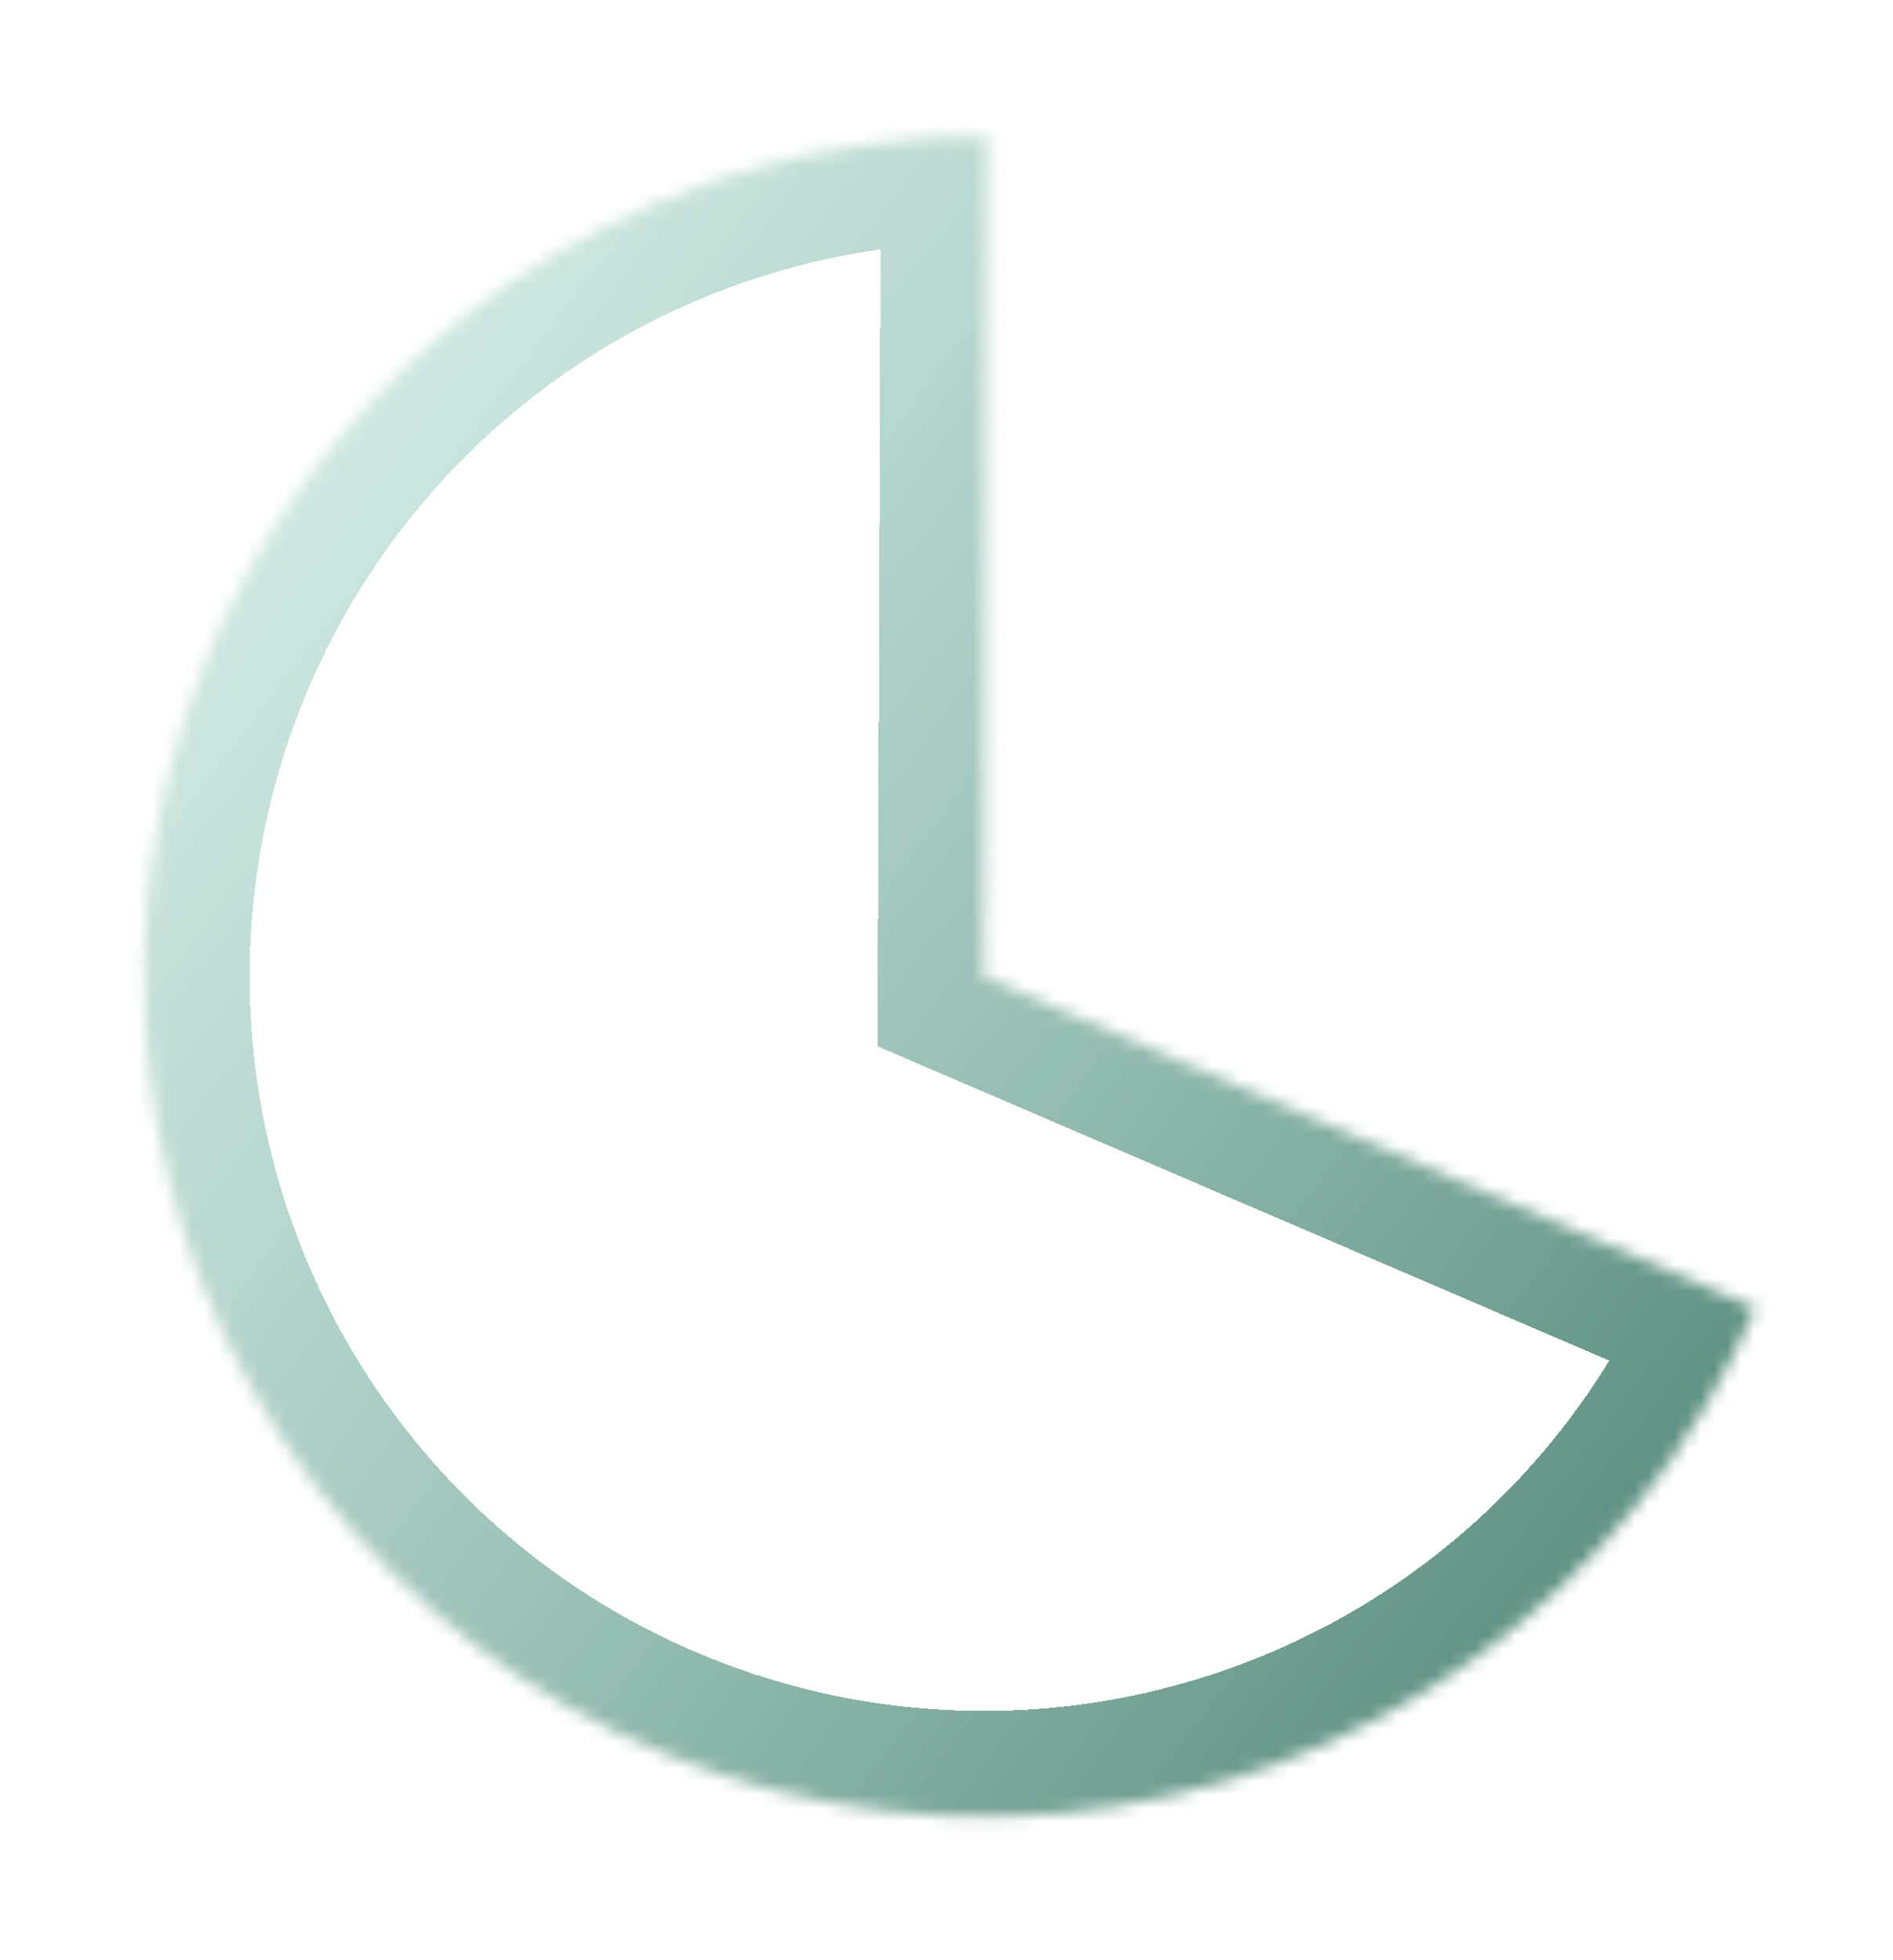 <svg width="143" height="148" viewBox="0 0 143 148" fill="none" xmlns="http://www.w3.org/2000/svg">
<g filter="url(#filter0_d_86_488)">
<mask id="path-1-inside-1_86_488" fill="white">
<path d="M74.551 9.276C63.085 9.232 51.822 12.296 41.958 18.142C32.094 23.987 23.999 32.397 18.532 42.475C13.066 52.554 10.433 63.926 10.913 75.382C11.393 86.838 14.968 97.949 21.259 107.536C27.549 117.122 36.32 124.824 46.638 129.824C56.956 134.824 68.437 136.935 79.859 135.932C91.28 134.929 102.217 130.849 111.506 124.127C120.794 117.405 128.088 108.291 132.611 97.755L74.307 72.725L74.551 9.276Z"/>
</mask>
<path d="M74.551 9.276C63.085 9.232 51.822 12.296 41.958 18.142C32.094 23.987 23.999 32.397 18.532 42.475C13.066 52.554 10.433 63.926 10.913 75.382C11.393 86.838 14.968 97.949 21.259 107.536C27.549 117.122 36.32 124.824 46.638 129.824C56.956 134.824 68.437 136.935 79.859 135.932C91.28 134.929 102.217 130.849 111.506 124.127C120.794 117.405 128.088 108.291 132.611 97.755L74.307 72.725L74.551 9.276Z" stroke="url(#paint0_linear_86_488)" stroke-width="16" shape-rendering="crispEdges" mask="url(#path-1-inside-1_86_488)"/>
</g>
<defs>
<filter id="filter0_d_86_488" x="0.857" y="0.276" width="141.754" height="146.899" filterUnits="userSpaceOnUse" color-interpolation-filters="sRGB">
<feFlood flood-opacity="0" result="BackgroundImageFix"/>
<feColorMatrix in="SourceAlpha" type="matrix" values="0 0 0 0 0 0 0 0 0 0 0 0 0 0 0 0 0 0 127 0" result="hardAlpha"/>
<feOffset dy="1"/>
<feGaussianBlur stdDeviation="5"/>
<feComposite in2="hardAlpha" operator="out"/>
<feColorMatrix type="matrix" values="0 0 0 0 0 0 0 0 0 0 0 0 0 0 0 0 0 0 0.1 0"/>
<feBlend mode="normal" in2="BackgroundImageFix" result="effect1_dropShadow_86_488"/>
<feBlend mode="normal" in="SourceGraphic" in2="effect1_dropShadow_86_488" result="shape"/>
</filter>
<linearGradient id="paint0_linear_86_488" x1="138" y1="102.199" x2="29.044" y2="19.296" gradientUnits="userSpaceOnUse">
<stop stop-color="#5A8D7E"/>
<stop offset="1" stop-color="#B9DFD4" stop-opacity="0.66"/>
</linearGradient>
</defs>
</svg>

